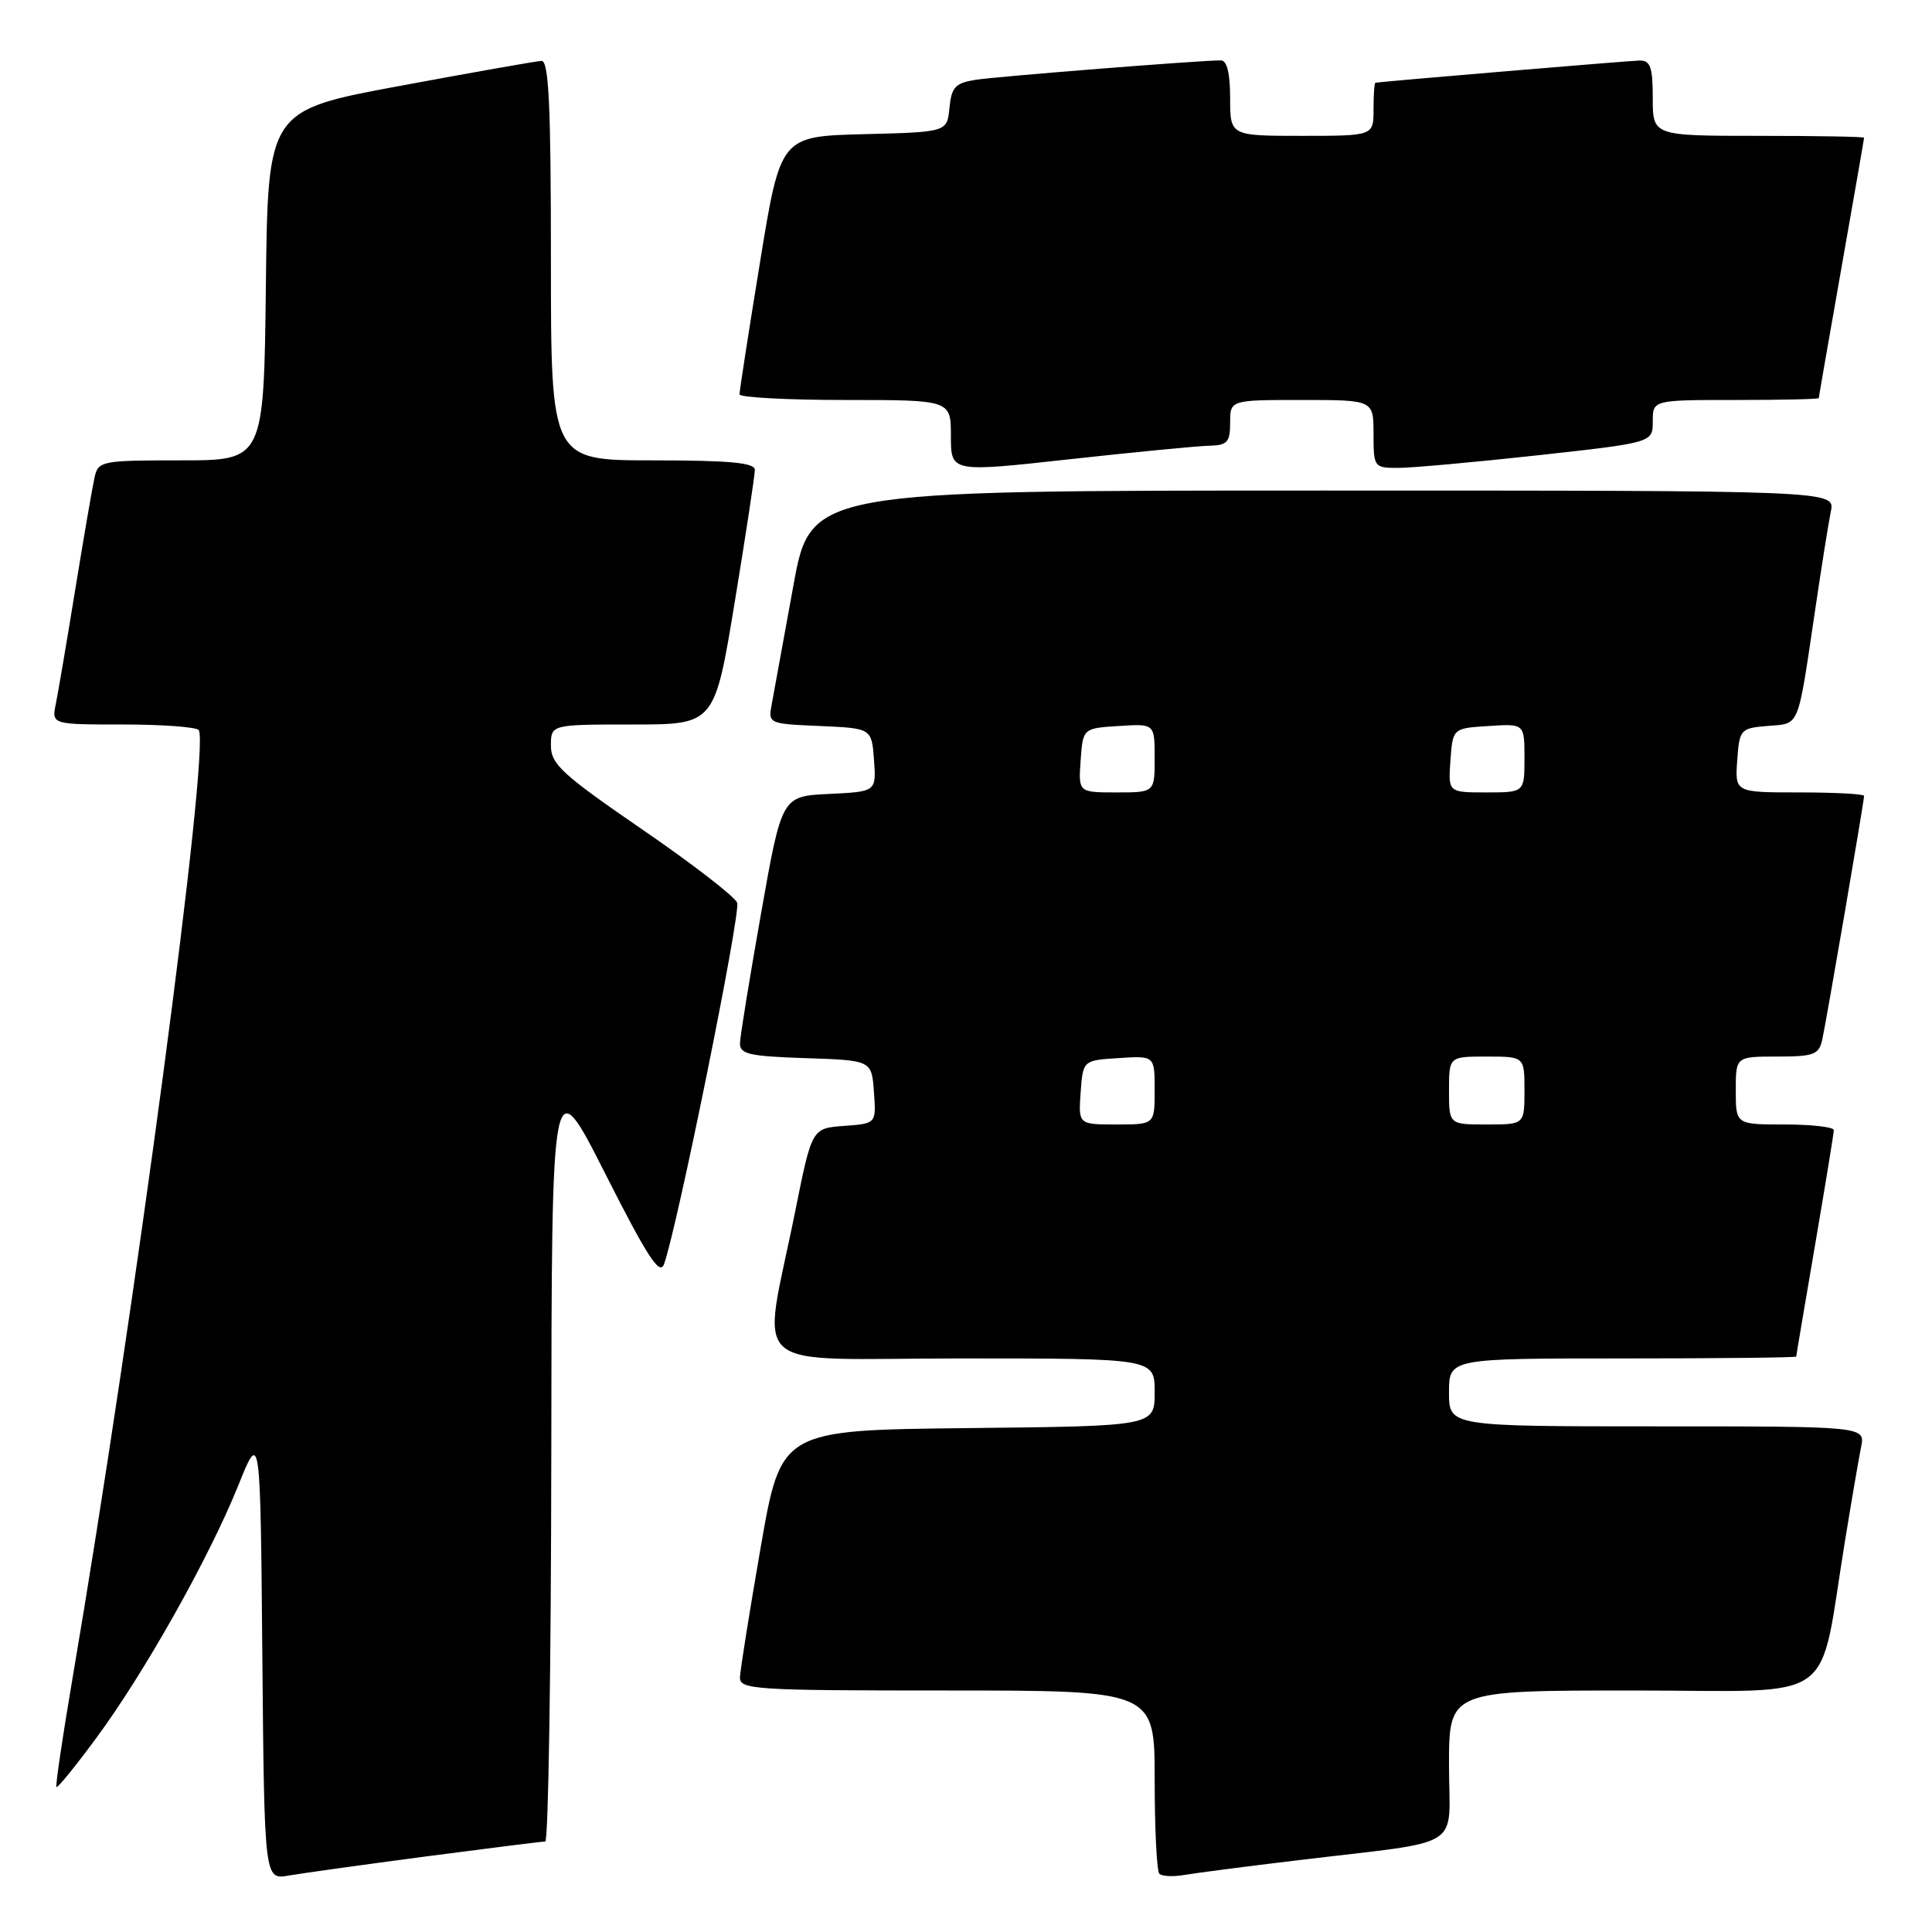 <?xml version="1.0" encoding="UTF-8" standalone="no"?>
<!DOCTYPE svg PUBLIC "-//W3C//DTD SVG 1.1//EN" "http://www.w3.org/Graphics/SVG/1.1/DTD/svg11.dtd" >
<svg xmlns="http://www.w3.org/2000/svg" xmlns:xlink="http://www.w3.org/1999/xlink" version="1.1" viewBox="0 0 256 256">
 <g >
 <path fill="currentColor"
d=" M 56.50 245.98 C 64.75 244.90 71.84 244.01 72.25 244.01 C 72.66 244.00 73.02 220.94 73.05 192.75 C 73.10 141.50 73.10 141.50 80.19 155.50 C 85.78 166.55 87.42 169.08 87.99 167.50 C 89.74 162.65 98.19 120.93 97.68 119.62 C 97.38 118.82 91.70 114.43 85.06 109.88 C 74.49 102.62 73.00 101.25 73.00 98.80 C 73.00 96.00 73.00 96.00 83.85 96.00 C 94.69 96.00 94.69 96.00 97.36 79.75 C 98.83 70.81 100.03 62.94 100.02 62.25 C 100.00 61.31 96.62 61.00 86.50 61.00 C 73.00 61.00 73.00 61.00 73.00 34.50 C 73.00 13.93 72.72 8.01 71.75 8.07 C 71.06 8.10 62.62 9.59 53.00 11.38 C 35.50 14.62 35.50 14.62 35.23 37.81 C 34.96 61.00 34.96 61.00 24.00 61.00 C 13.45 61.00 13.02 61.08 12.53 63.25 C 12.25 64.49 11.11 71.12 9.99 78.00 C 8.87 84.88 7.71 91.74 7.40 93.25 C 6.84 96.00 6.84 96.00 16.36 96.00 C 21.60 96.00 26.09 96.34 26.34 96.75 C 27.82 99.20 17.89 173.75 9.59 222.50 C 8.28 230.20 7.33 236.63 7.48 236.79 C 7.63 236.95 10.01 234.03 12.76 230.29 C 19.14 221.66 27.71 206.40 31.54 196.91 C 34.50 189.54 34.50 189.54 34.76 219.31 C 35.03 249.09 35.03 249.09 38.26 248.52 C 40.04 248.21 48.25 247.07 56.50 245.98 Z  M 172.00 246.49 C 194.45 243.78 192.00 245.32 192.00 233.91 C 192.00 224.00 192.00 224.00 216.43 224.00 C 244.07 224.00 240.85 226.29 244.50 204.00 C 245.35 198.78 246.30 193.26 246.60 191.75 C 247.16 189.00 247.16 189.00 219.58 189.00 C 192.00 189.00 192.00 189.00 192.00 184.50 C 192.00 180.00 192.00 180.00 215.00 180.00 C 227.65 180.00 238.00 179.89 238.01 179.75 C 238.01 179.61 239.14 172.97 240.50 165.00 C 241.86 157.03 242.99 150.16 242.99 149.75 C 243.00 149.34 240.07 149.00 236.50 149.00 C 230.00 149.00 230.00 149.00 230.00 144.50 C 230.00 140.00 230.00 140.00 235.48 140.00 C 240.35 140.00 241.02 139.75 241.46 137.75 C 242.01 135.25 247.00 106.18 247.00 105.46 C 247.00 105.21 243.15 105.00 238.44 105.00 C 229.89 105.00 229.89 105.00 230.19 100.75 C 230.49 96.63 230.61 96.49 234.25 96.19 C 238.52 95.84 238.16 96.71 240.49 81.00 C 241.34 75.22 242.29 69.26 242.60 67.75 C 243.16 65.00 243.16 65.00 175.28 65.00 C 107.40 65.00 107.40 65.00 105.10 77.75 C 103.83 84.76 102.56 91.72 102.28 93.20 C 101.77 95.90 101.77 95.90 108.63 96.20 C 115.50 96.50 115.50 96.50 115.81 100.70 C 116.11 104.90 116.11 104.90 109.85 105.20 C 103.59 105.50 103.59 105.50 100.85 121.00 C 99.34 129.53 98.08 137.27 98.05 138.21 C 98.01 139.68 99.25 139.96 106.75 140.21 C 115.50 140.50 115.50 140.50 115.80 144.69 C 116.11 148.88 116.11 148.88 111.84 149.19 C 107.58 149.50 107.58 149.50 105.37 160.50 C 100.98 182.42 98.25 180.00 127.44 180.00 C 153.00 180.00 153.00 180.00 153.00 184.48 C 153.00 188.97 153.00 188.97 128.25 189.23 C 103.50 189.50 103.50 189.50 100.80 205.00 C 99.32 213.53 98.08 221.29 98.05 222.25 C 98.00 223.88 99.96 224.00 125.50 224.00 C 153.00 224.00 153.00 224.00 153.00 235.83 C 153.00 242.34 153.28 247.94 153.62 248.28 C 153.96 248.62 155.42 248.70 156.87 248.45 C 158.32 248.20 165.12 247.31 172.00 246.49 Z  M 160.25 59.06 C 162.63 59.01 163.00 58.59 163.00 56.00 C 163.00 53.00 163.00 53.00 172.50 53.00 C 182.00 53.00 182.00 53.00 182.00 57.50 C 182.00 61.91 182.07 62.00 185.25 62.00 C 187.04 62.00 195.36 61.25 203.75 60.33 C 219.00 58.65 219.00 58.65 219.00 55.83 C 219.00 53.00 219.00 53.00 230.00 53.00 C 236.05 53.00 241.00 52.89 241.00 52.75 C 241.00 52.61 242.35 44.85 244.00 35.50 C 245.65 26.15 247.00 18.39 247.00 18.25 C 247.00 18.11 240.70 18.00 233.00 18.00 C 219.00 18.00 219.00 18.00 219.00 13.00 C 219.00 8.90 218.69 8.00 217.25 8.02 C 215.95 8.04 183.72 10.75 182.25 10.96 C 182.11 10.98 182.00 12.57 182.00 14.50 C 182.00 18.00 182.00 18.00 172.50 18.00 C 163.00 18.00 163.00 18.00 163.00 13.00 C 163.00 9.74 162.58 8.00 161.78 8.00 C 158.99 8.00 132.25 10.12 129.31 10.57 C 126.58 11.00 126.08 11.53 125.81 14.28 C 125.50 17.50 125.50 17.50 114.46 17.78 C 103.42 18.06 103.42 18.06 100.70 34.78 C 99.20 43.98 97.98 51.84 97.99 52.25 C 97.99 52.66 104.30 53.00 112.00 53.00 C 126.00 53.00 126.00 53.00 126.00 57.79 C 126.00 62.59 126.00 62.59 141.75 60.85 C 150.41 59.90 158.74 59.09 160.25 59.06 Z  M 143.19 144.75 C 143.50 140.50 143.50 140.50 148.25 140.20 C 153.00 139.89 153.00 139.89 153.00 144.45 C 153.00 149.00 153.00 149.00 147.94 149.00 C 142.89 149.00 142.89 149.00 143.19 144.75 Z  M 192.00 144.50 C 192.00 140.00 192.00 140.00 197.00 140.00 C 202.00 140.00 202.00 140.00 202.00 144.50 C 202.00 149.00 202.00 149.00 197.00 149.00 C 192.00 149.00 192.00 149.00 192.00 144.50 Z  M 143.19 100.75 C 143.50 96.50 143.50 96.50 148.25 96.20 C 153.00 95.89 153.00 95.89 153.00 100.45 C 153.00 105.00 153.00 105.00 147.94 105.00 C 142.89 105.00 142.89 105.00 143.19 100.75 Z  M 192.19 100.75 C 192.50 96.50 192.50 96.50 197.25 96.20 C 202.00 95.89 202.00 95.89 202.00 100.45 C 202.00 105.00 202.00 105.00 196.94 105.00 C 191.89 105.00 191.89 105.00 192.19 100.75 Z "/>
</g>
</svg>